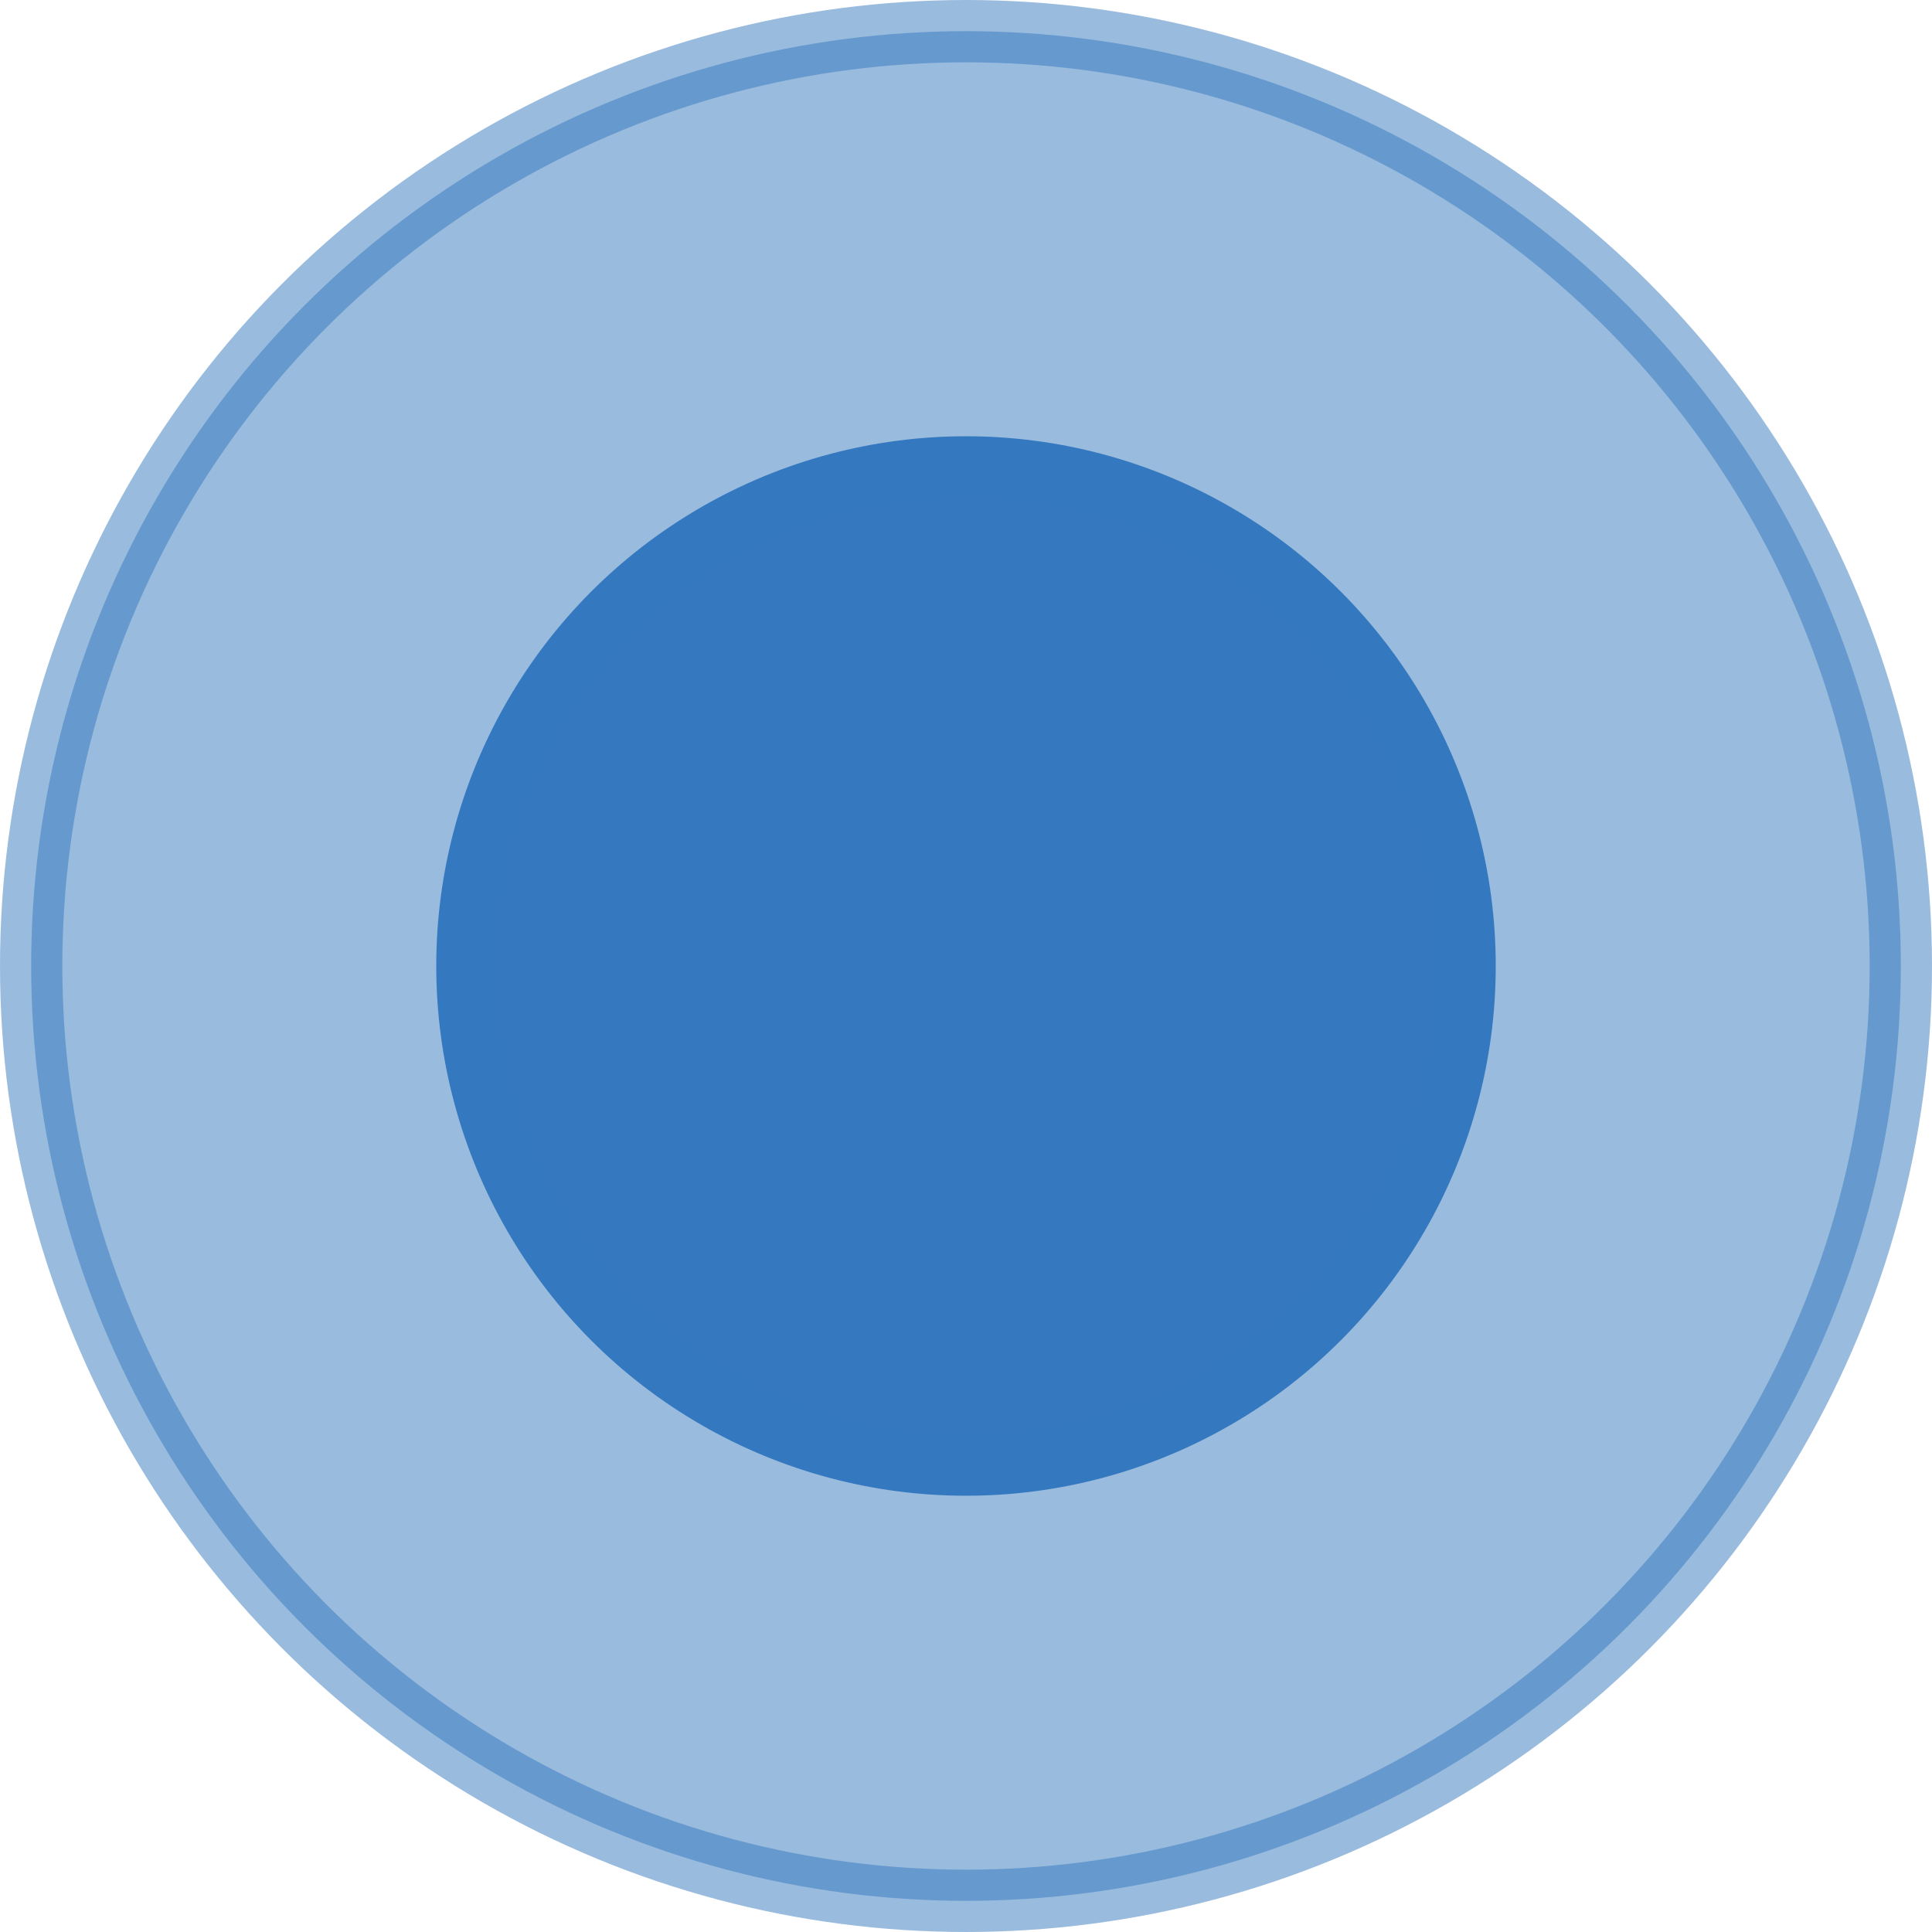<svg xmlns="http://www.w3.org/2000/svg" viewBox="0 0 31 31"><defs><style>.cls-1,.cls-2{fill:#3578bf;stroke:#3478bf;stroke-miterlimit:10;}.cls-1{opacity:0.5;}</style></defs><g id="Layer_2" data-name="Layer 2"><g id="Layer_1-2" data-name="Layer 1"><circle class="cls-1" cx="15.5" cy="15.5" r="15"/><circle class="cls-2" cx="15.5" cy="15.5" r="8"/></g></g></svg>